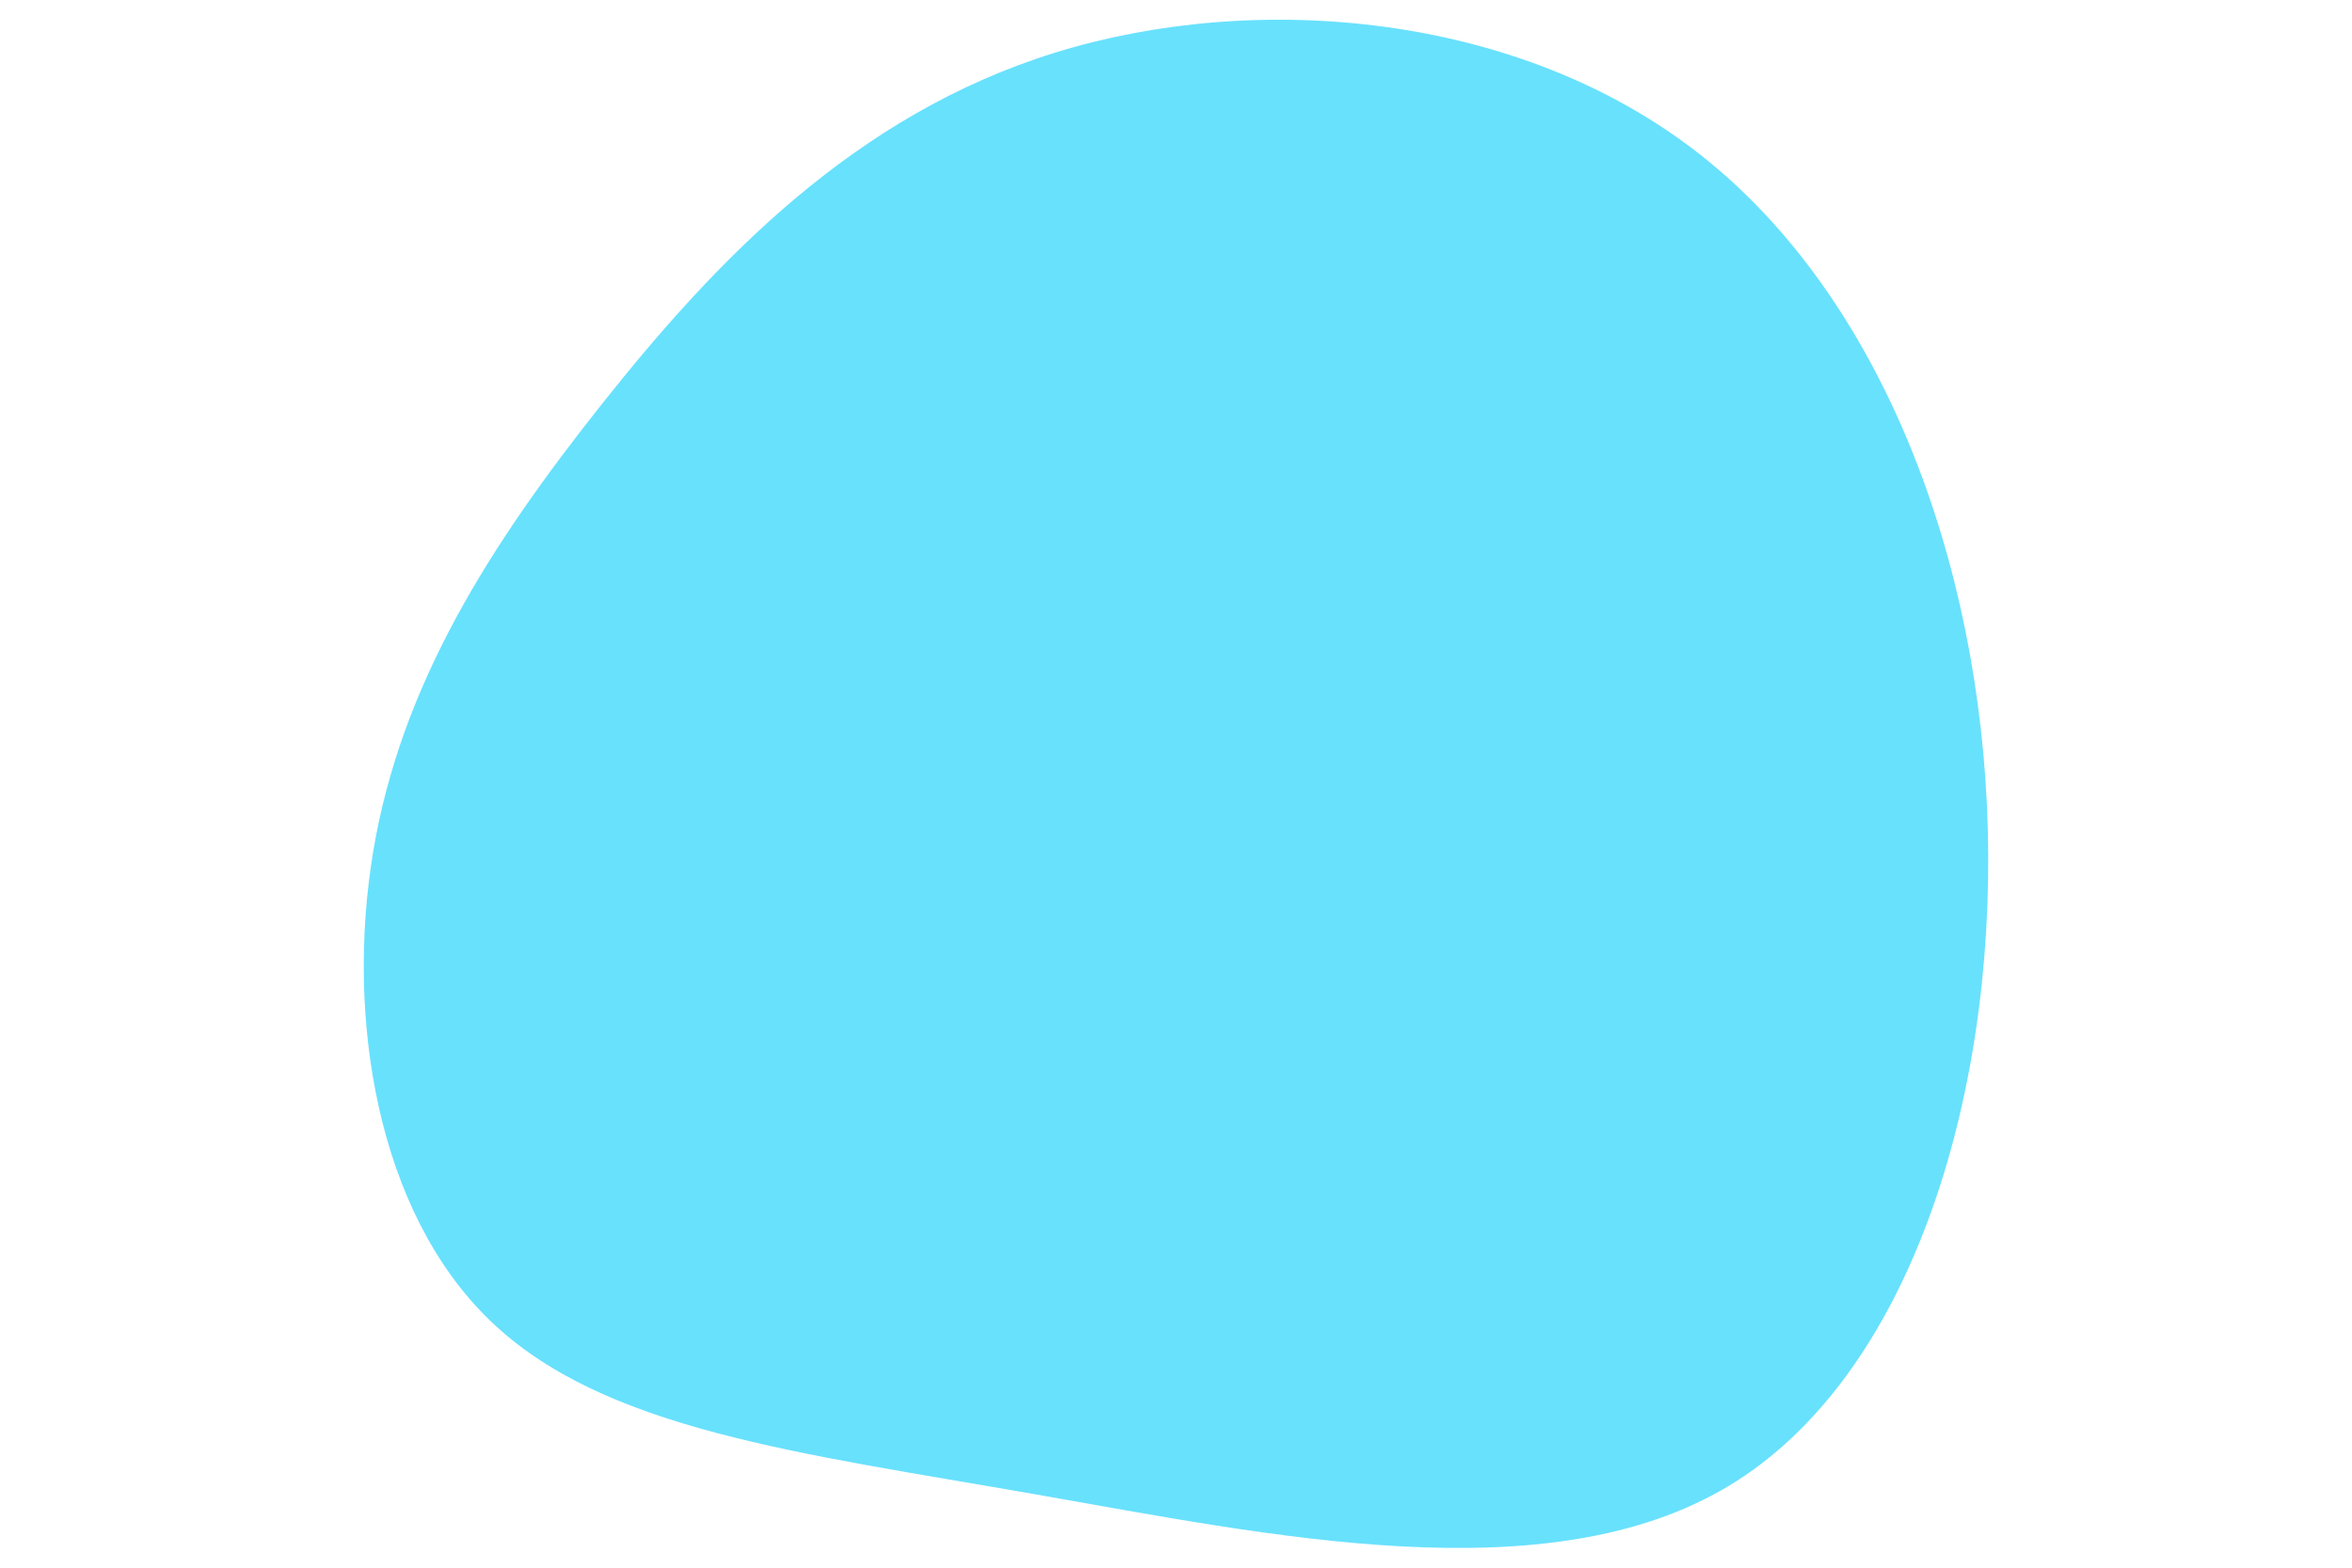 <svg id="visual" viewBox="0 0 900 600" width="900" height="600" xmlns="http://www.w3.org/2000/svg" xmlns:xlink="http://www.w3.org/1999/xlink" version="1.1"><g transform="translate(379.948 314.943)"><path d="M270.6 -255.8C340 -201.3 378 -100.6 380.7 2.7C383.4 106.1 350.8 212.1 281.5 253.8C212.1 295.5 106.1 272.7 15.8 256.9C-74.5 241.1 -149 232.3 -192.3 190.6C-235.6 149 -247.8 74.5 -237.1 10.7C-226.4 -53 -192.7 -106.1 -149.4 -160.6C-106.1 -215.1 -53 -271 23.8 -294.8C100.6 -318.6 201.3 -310.3 270.6 -255.8" fill="#68e1fd"></path></g></svg>